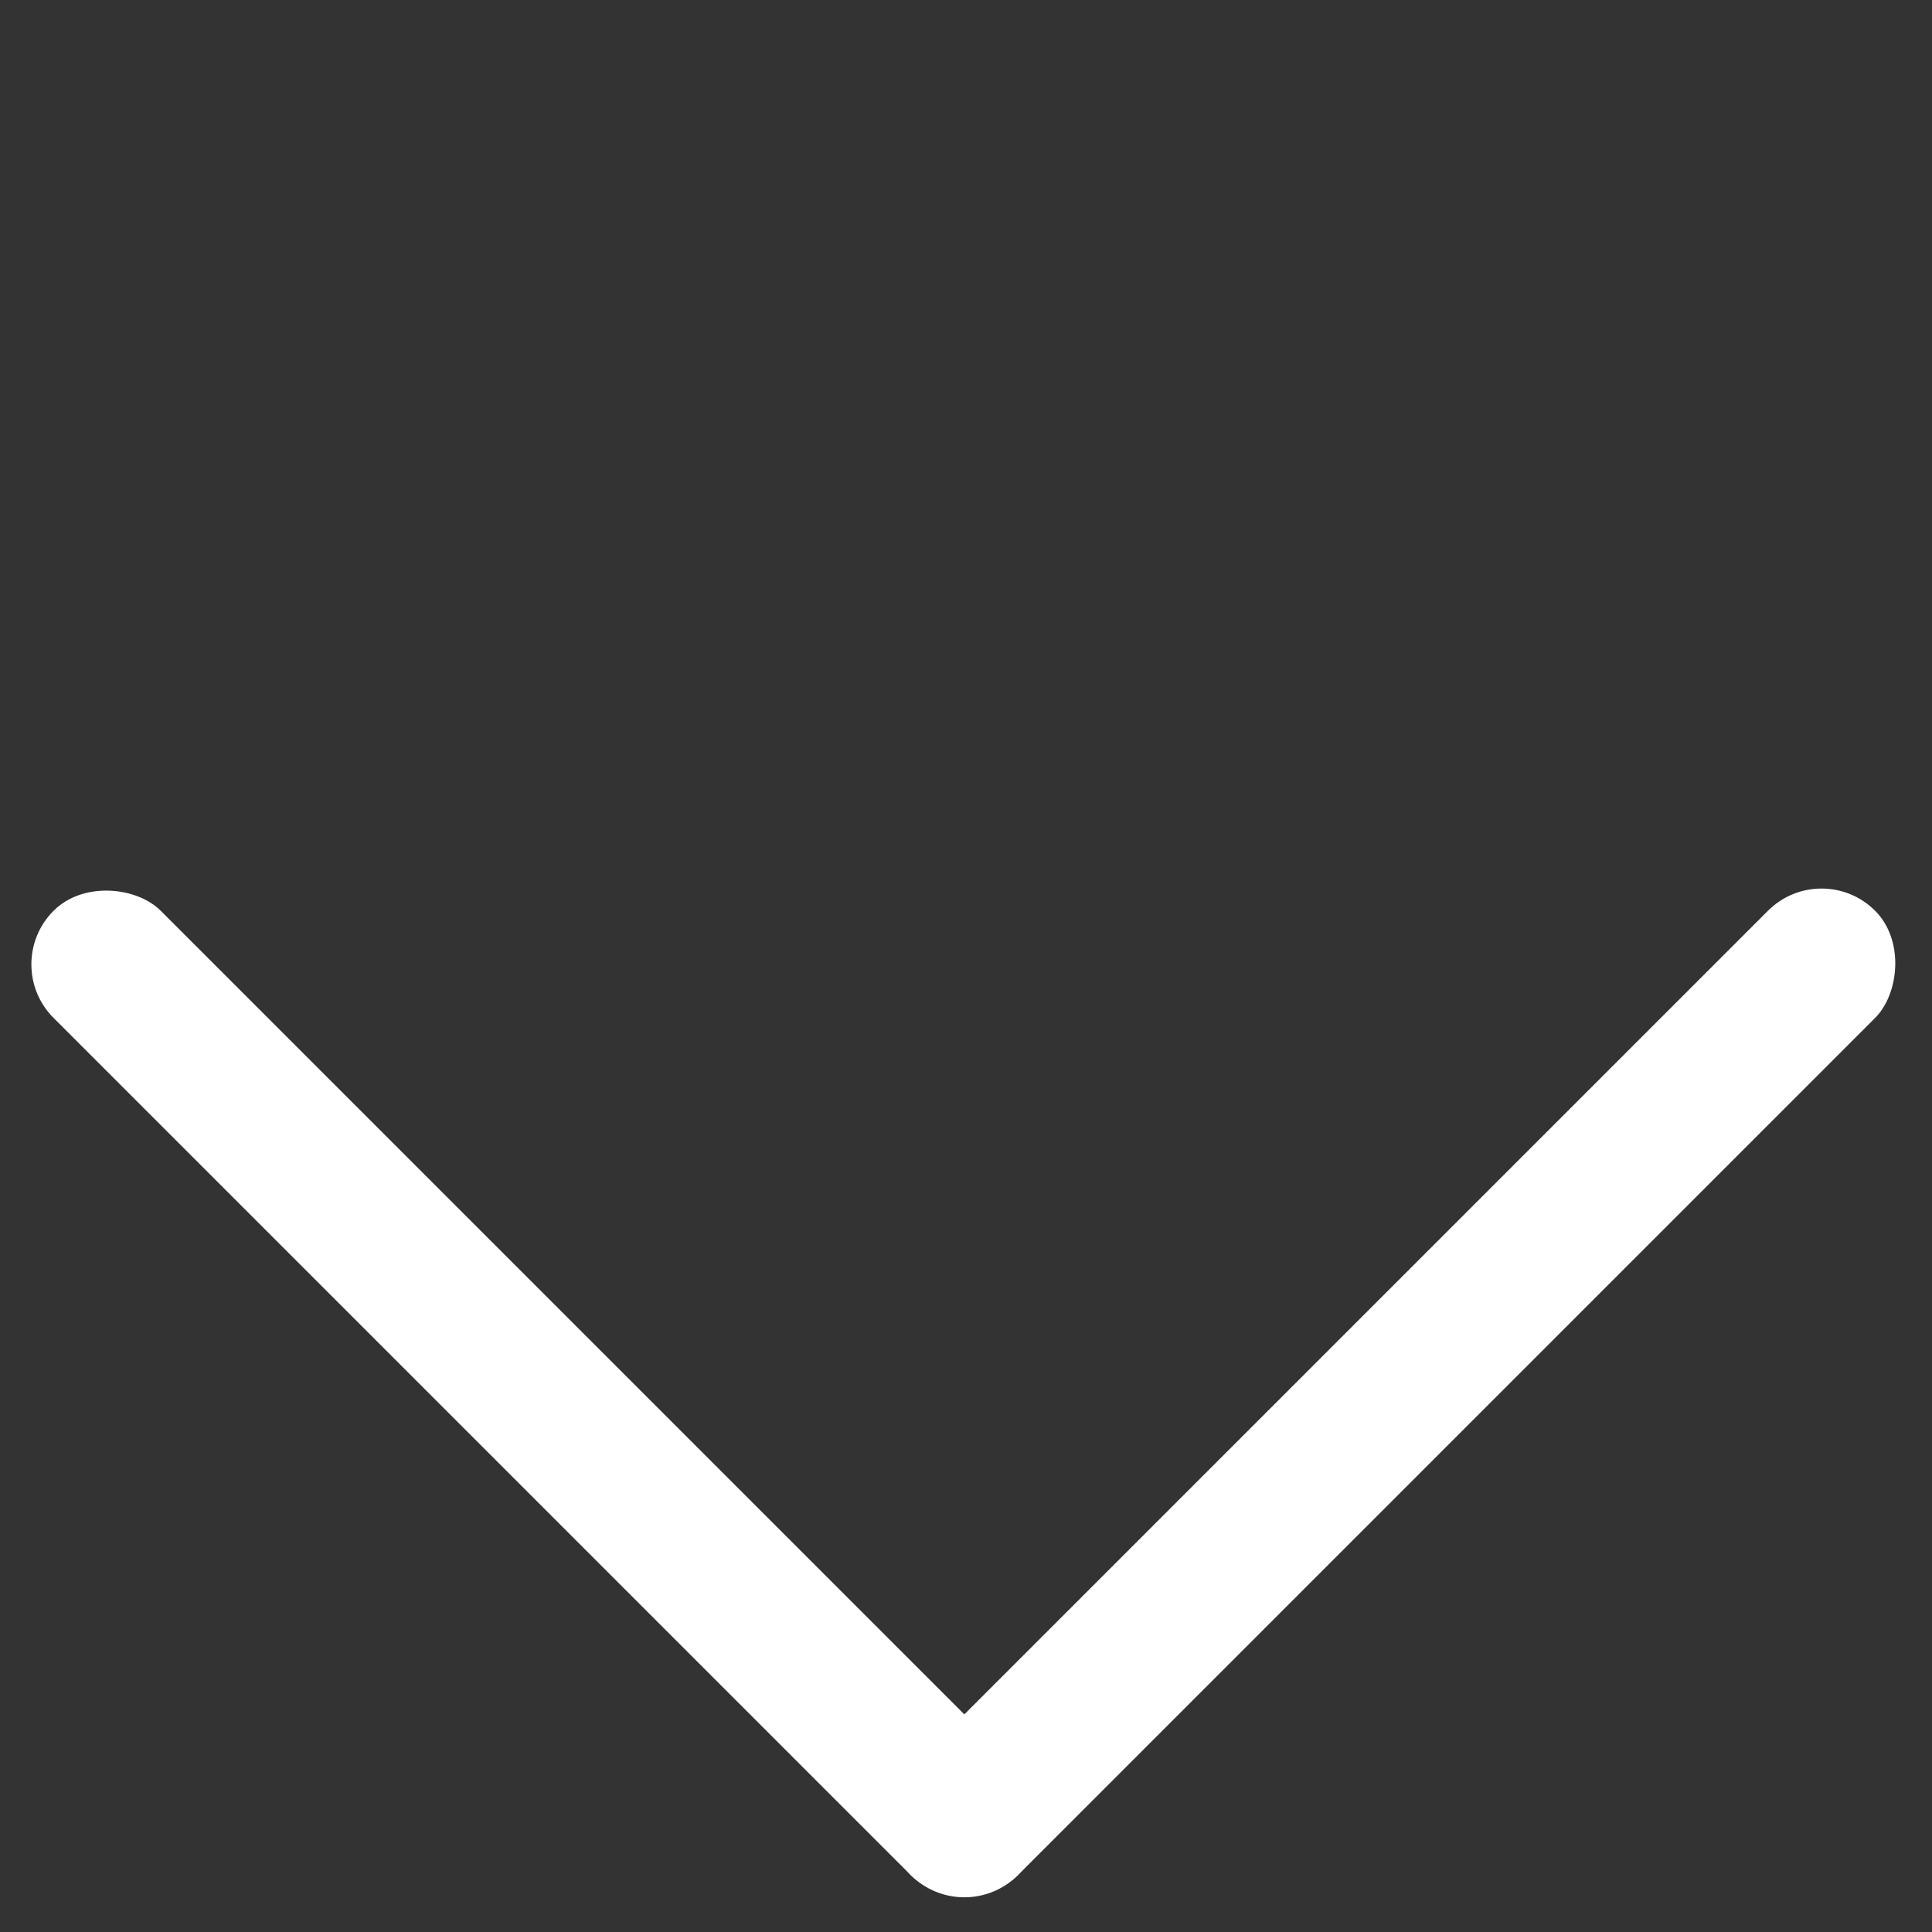 <svg width="34" height="34" viewBox="0 0 34 34" fill="none" xmlns="http://www.w3.org/2000/svg">
<rect x="0" y="0" width="34" height="34" fill="#333333" stroke="none"/>
<rect y="16.971" width="2.667" height="24" rx="1.333" transform="rotate(-45 0 16.971)" fill="white"/>
<rect x="32.056" y="15.085" width="2.667" height="24" rx="1.333" transform="rotate(45 32.056 15.085)" fill="white"/>
</svg>
